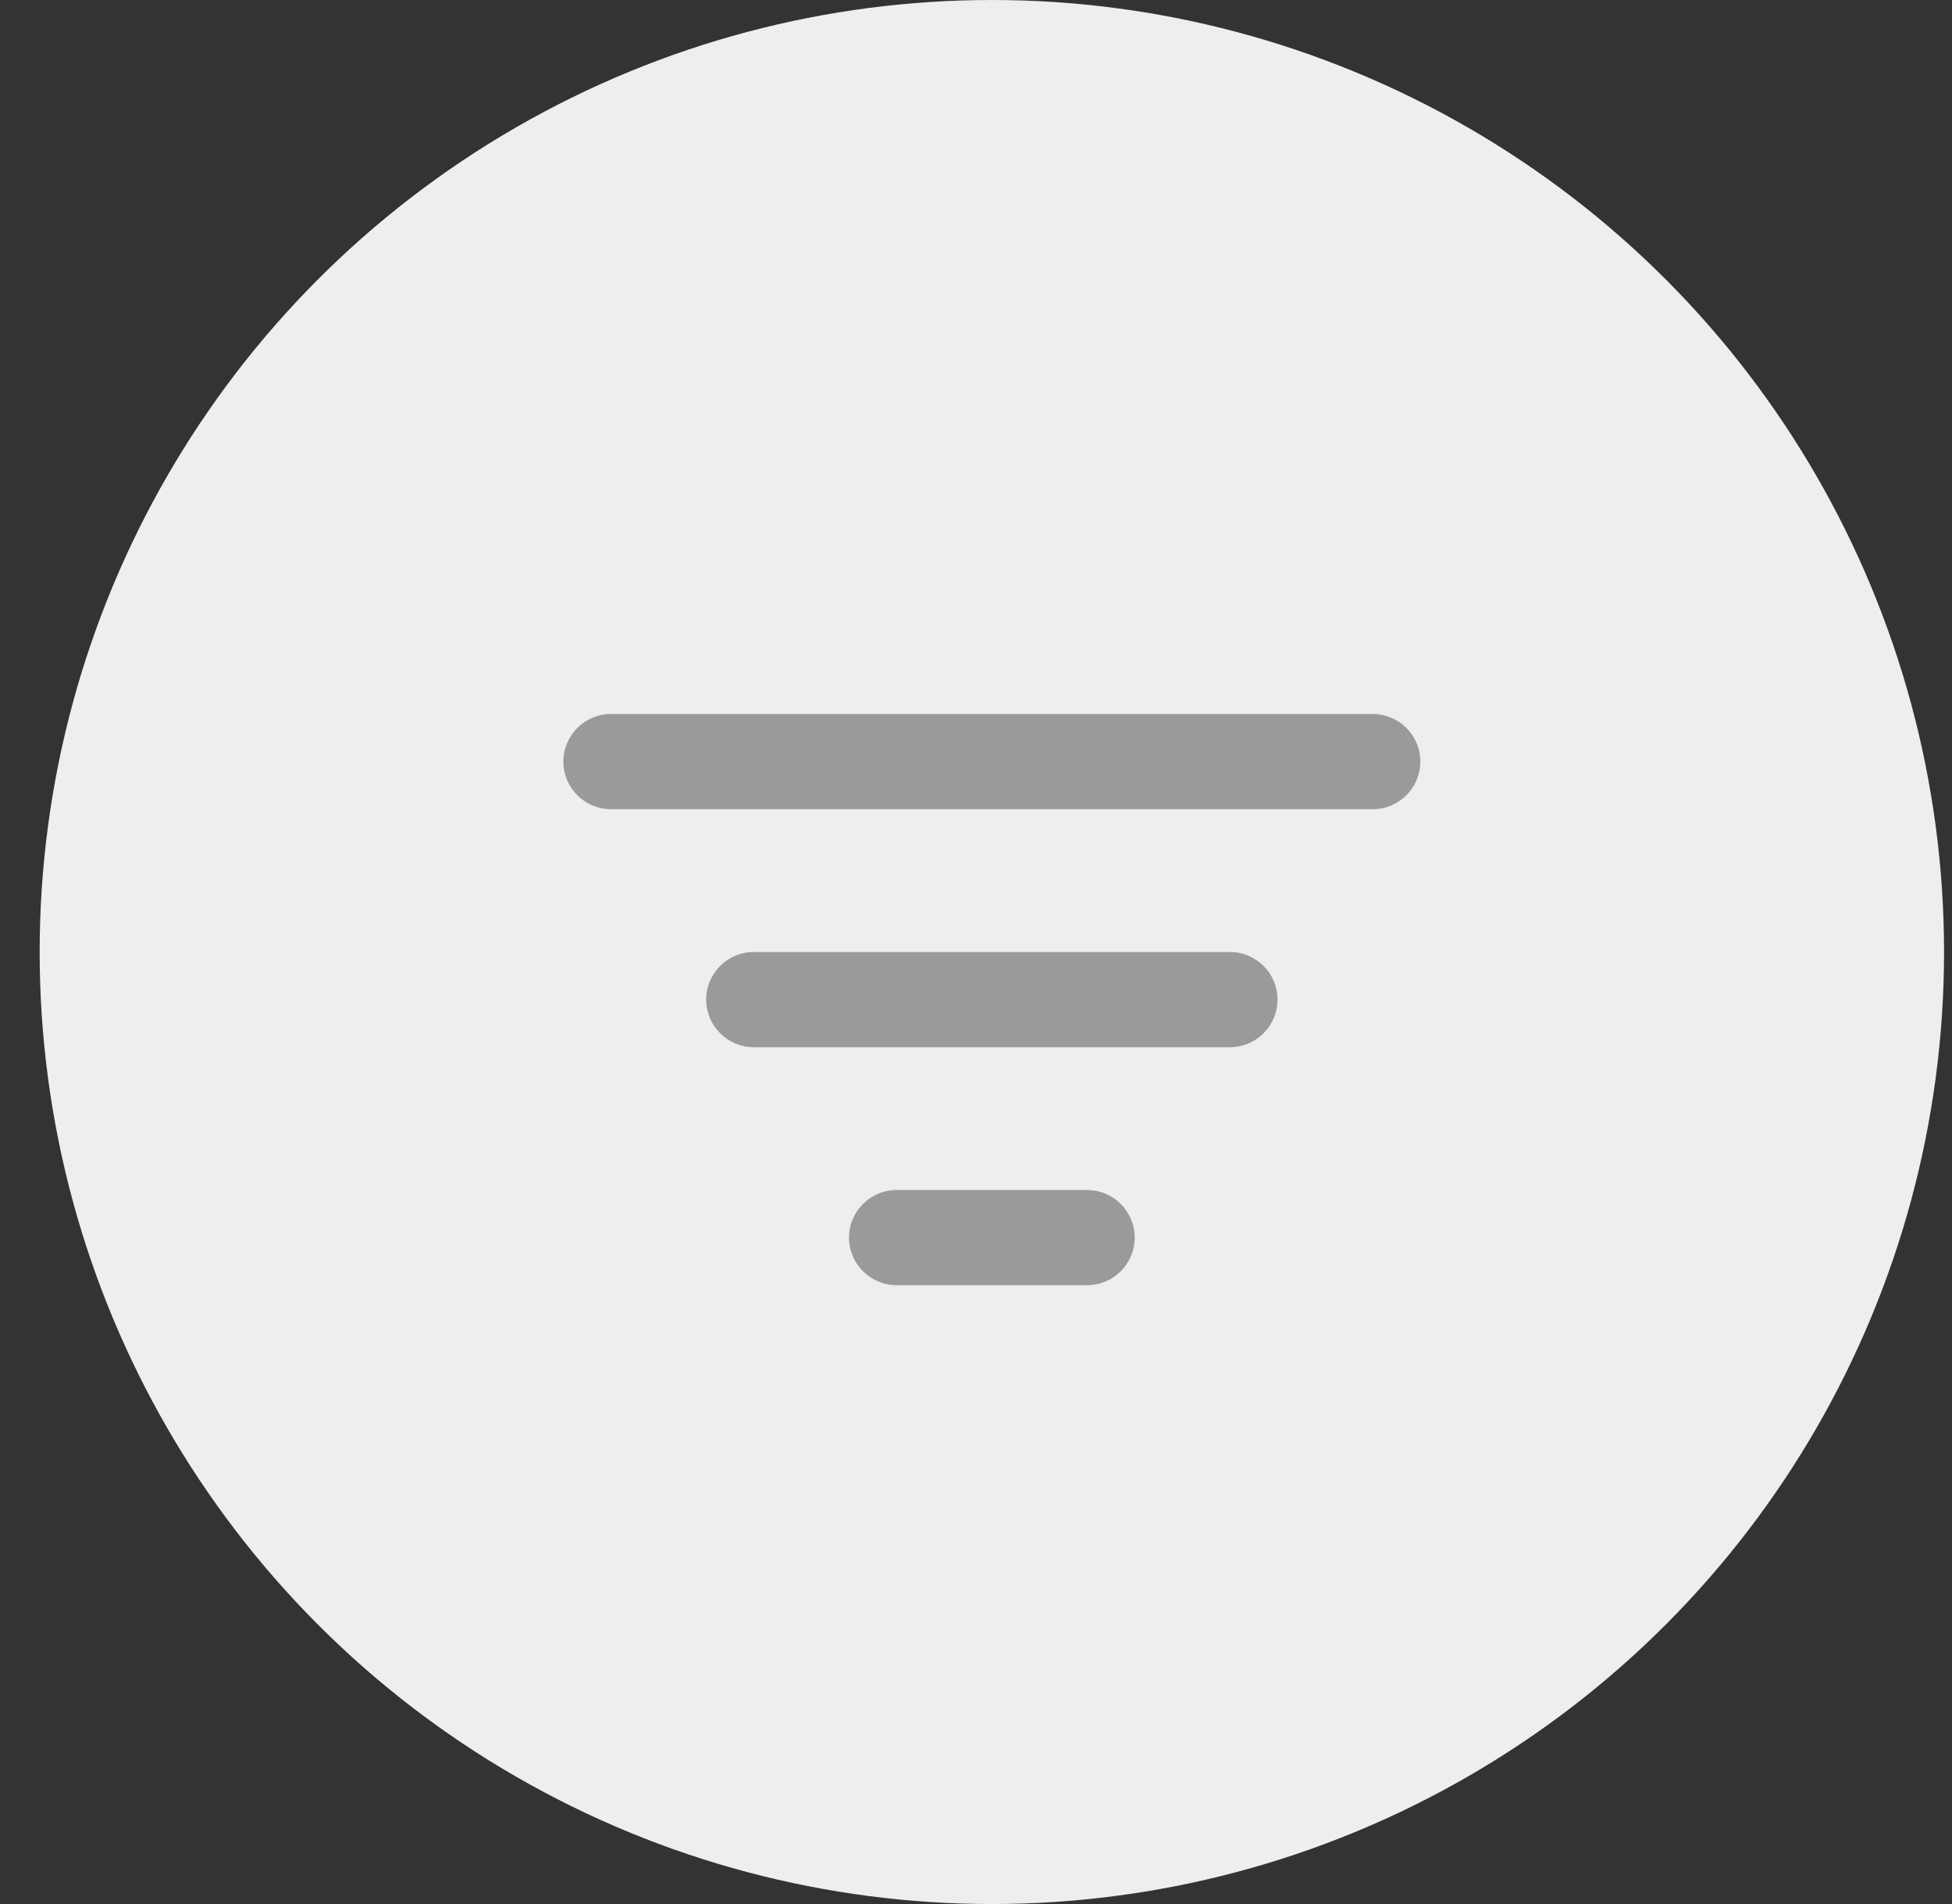 <svg width="41" height="40" viewBox="0 0 41 40" fill="none" xmlns="http://www.w3.org/2000/svg">
<rect x="0" y="0" width="41" height="40" fill="#333333" stroke="none"/>
<circle cx="20.833" cy="20" r="20" fill="#EEEEEE"/>
<path fill-rule="evenodd" clip-rule="evenodd" d="M11.833 16C11.833 15.448 12.281 15 12.833 15H28.833C29.386 15 29.833 15.448 29.833 16C29.833 16.552 29.386 17 28.833 17H12.833C12.281 17 11.833 16.552 11.833 16ZM14.833 21C14.833 20.448 15.281 20 15.833 20H25.833C26.386 20 26.833 20.448 26.833 21C26.833 21.552 26.386 22 25.833 22H15.833C15.281 22 14.833 21.552 14.833 21ZM17.833 26C17.833 25.448 18.281 25 18.833 25H22.833C23.386 25 23.833 25.448 23.833 26C23.833 26.552 23.386 27 22.833 27H18.833C18.281 27 17.833 26.552 17.833 26Z" fill="#9A9A9A"/>
</svg>
